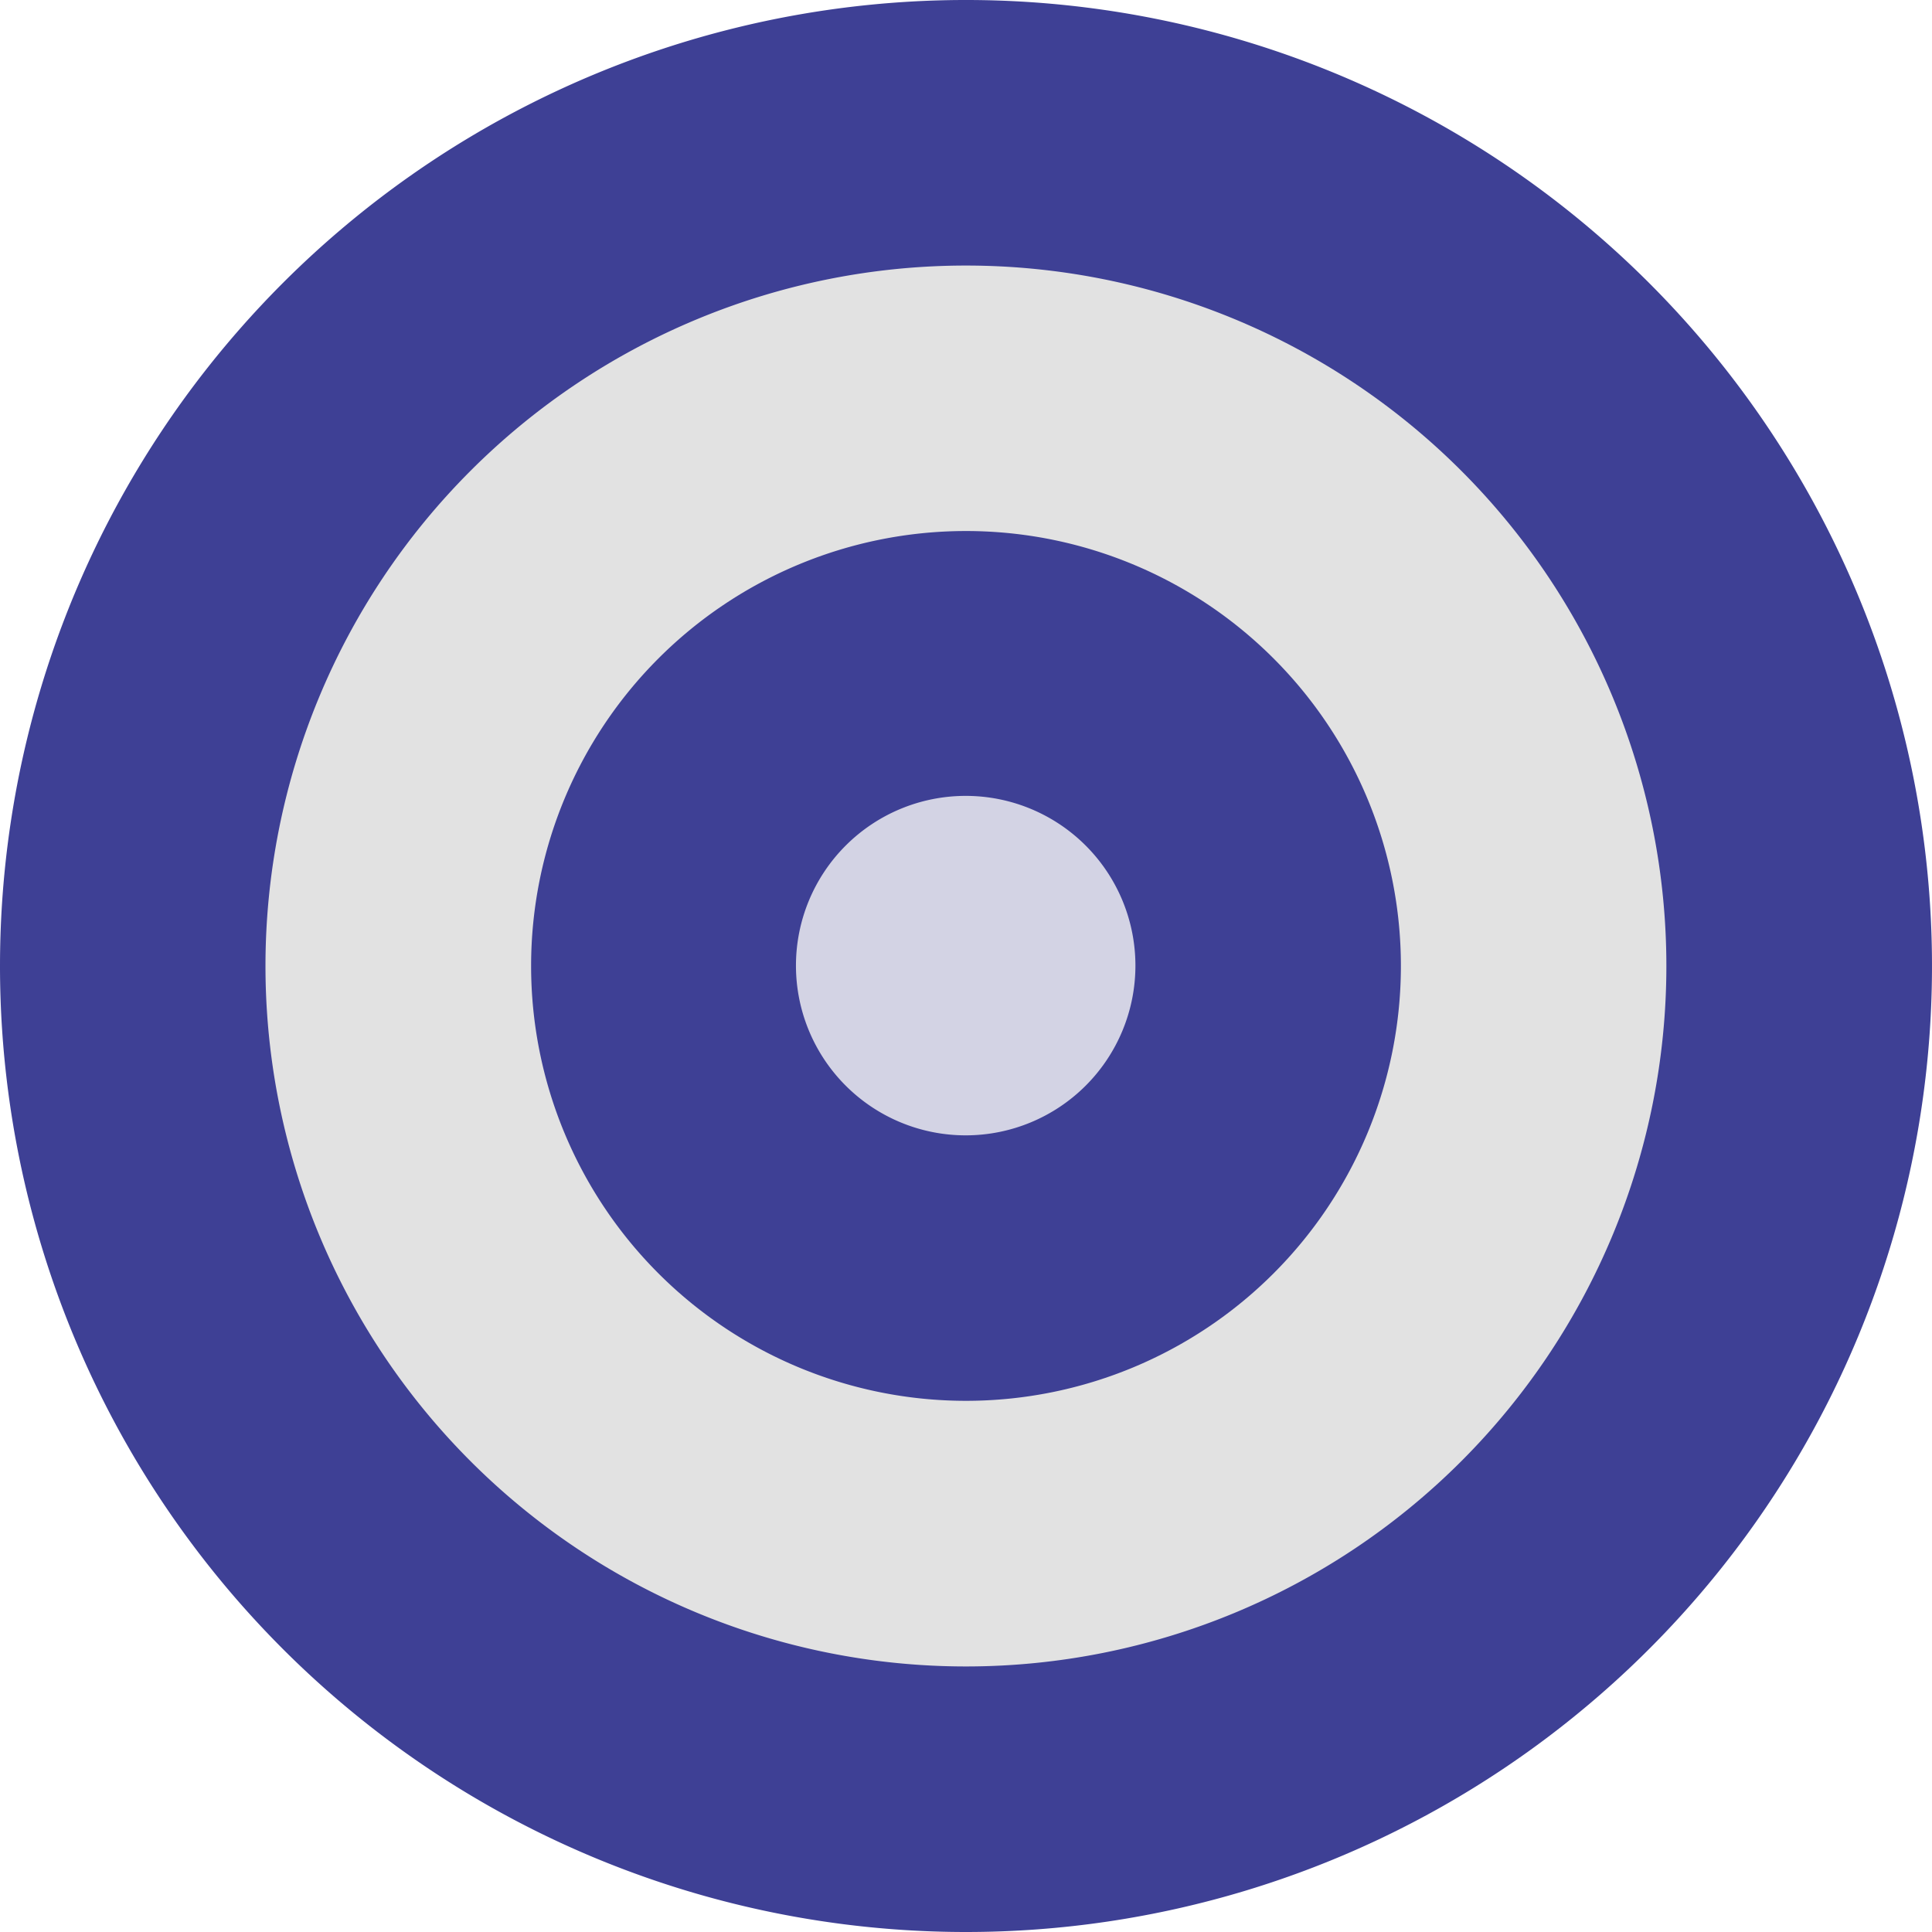 <svg xmlns="http://www.w3.org/2000/svg"  width="25.042" height="25.042" viewBox="0 0 25.042 25.042">
  <g id="Group_201" data-name="Group 201" transform="translate(-244.575 -394.691)" opacity="1">
    <path id="Path_249" data-name="Path 249" d="M52.521,503.158A12.521,12.521,0,1,0,40,490.637,12.521,12.521,0,0,0,52.521,503.158Z" transform="translate(204.575 -83.425)" fill="#3E4095"/>
    <path id="Path_250" data-name="Path 250" d="M54.148,501.344a9.079,9.079,0,1,0-9.079-9.079A9.079,9.079,0,0,0,54.148,501.344Z" transform="translate(202.947 -85.053)" fill="#e2e2e2"/>
    <path id="Path_251" data-name="Path 251" d="M55.776,499.529a5.637,5.637,0,1,0-5.637-5.637A5.637,5.637,0,0,0,55.776,499.529Z" transform="translate(201.32 -86.681)" fill="#3E4095"/>
    <path id="Path_252" data-name="Path 252" d="M57.4,497.715a2.2,2.2,0,1,0-2.2-2.2A2.2,2.2,0,0,0,57.4,497.715Z" transform="translate(199.692 -88.308)" fill="#d3d3e4"/>
  </g>
</svg>
